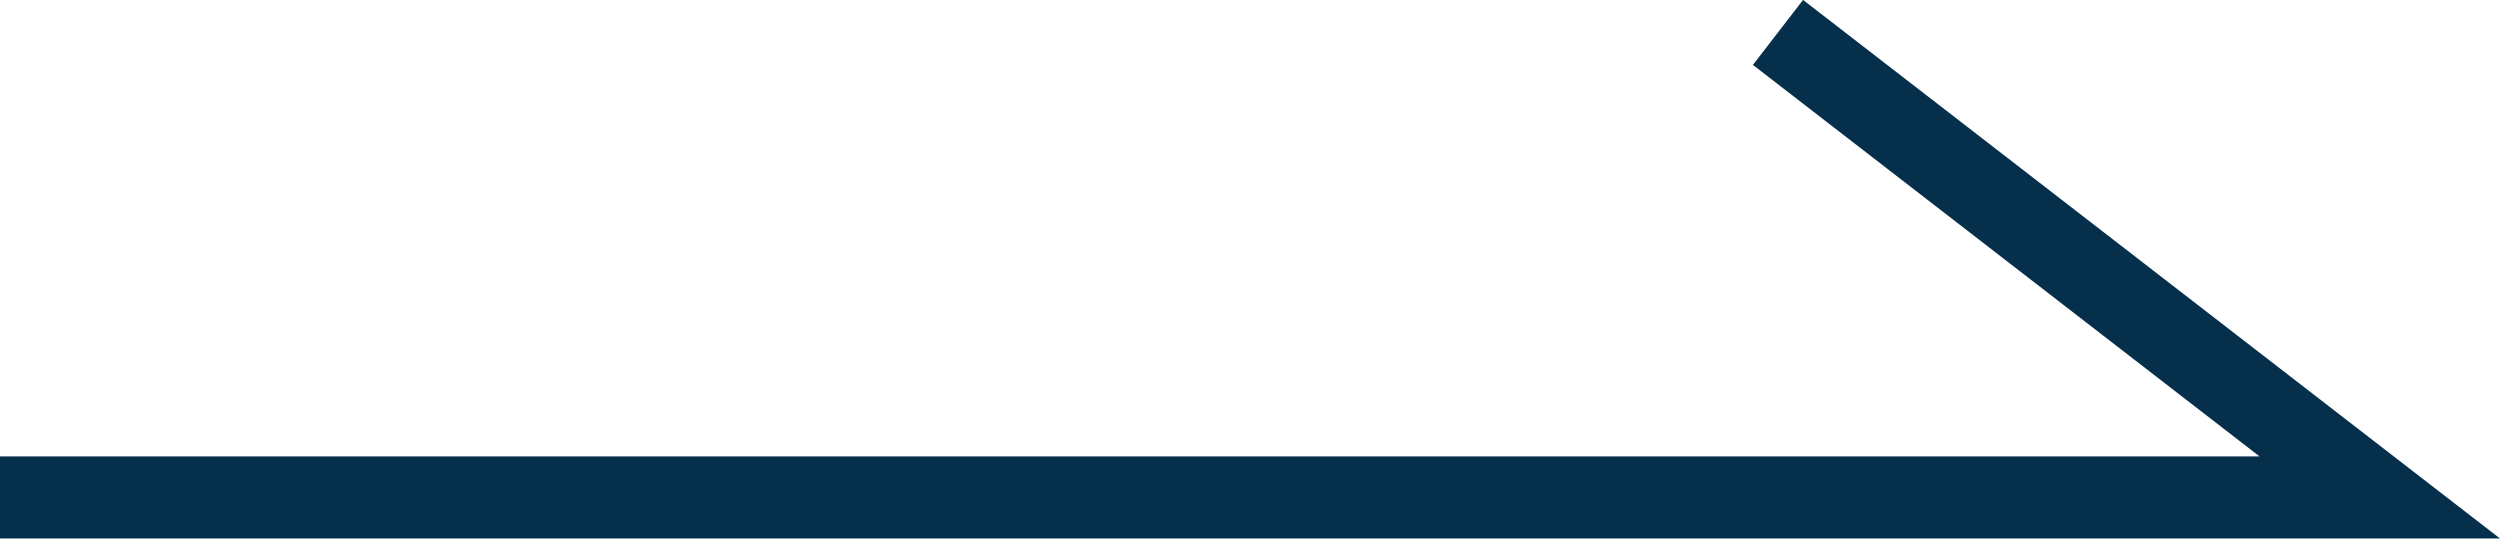 <svg xmlns="http://www.w3.org/2000/svg" width="30.465" height="6.563" viewBox="0 0 30.465 6.563"><path d="M216.465,2131.5H186v-1h27.535l-6.174-4.771.611-.792Z" transform="translate(-186 -2124.938)" fill="#052f4b"/></svg>